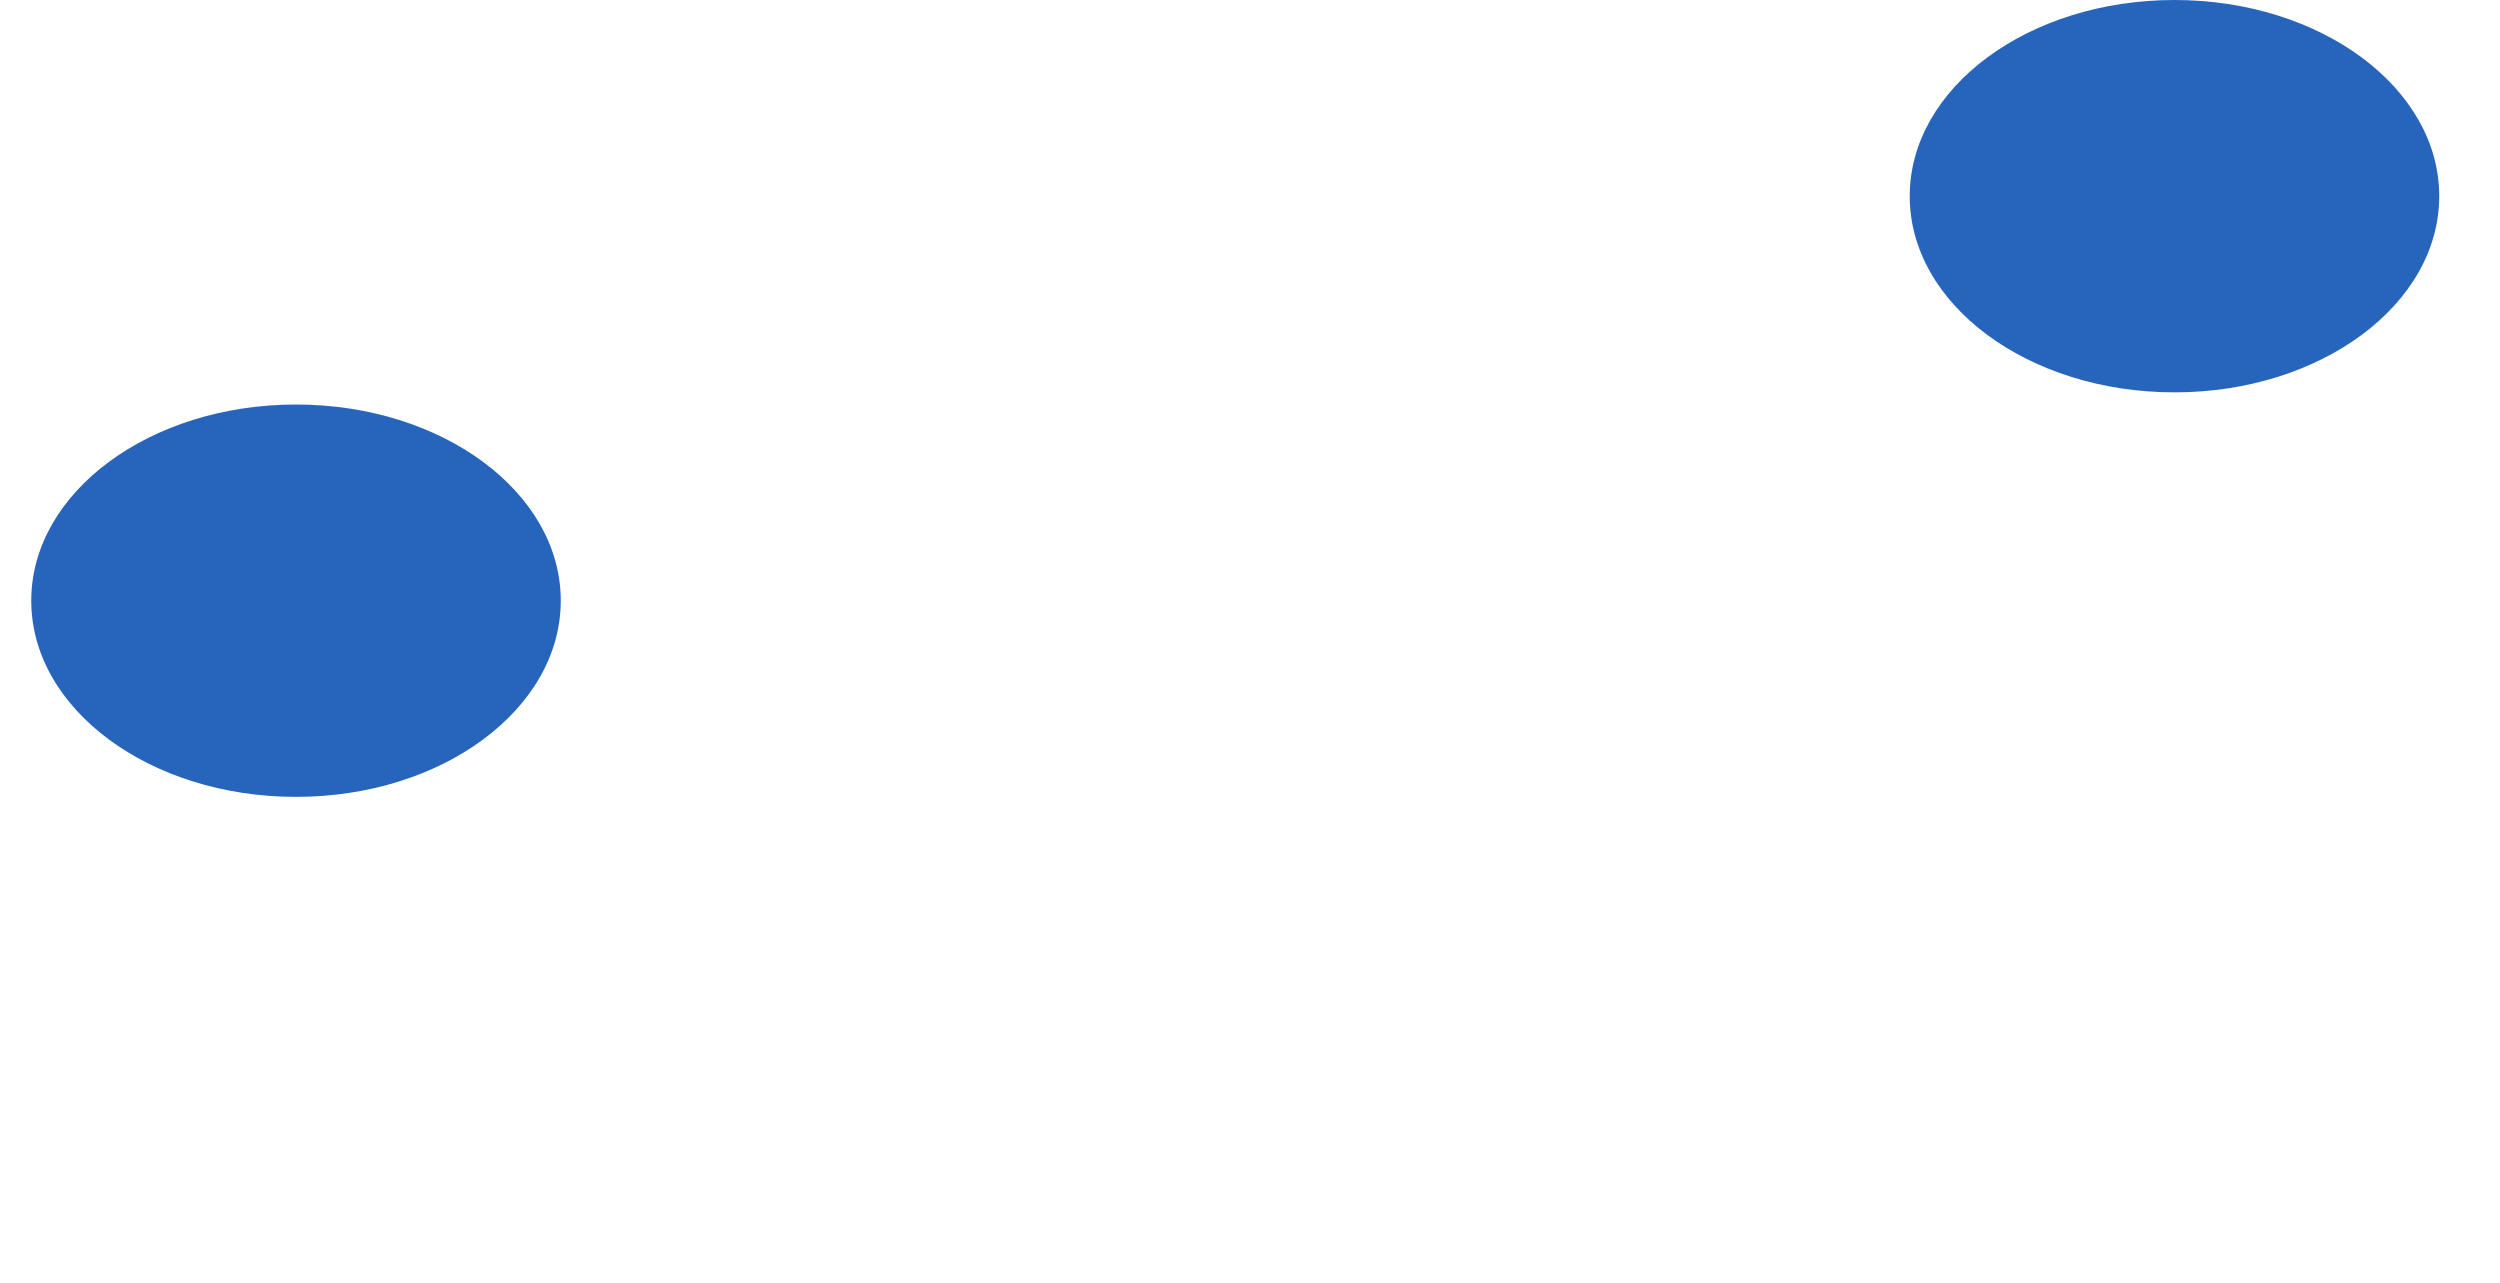 <svg width="1440" height="739" viewBox="0 0 1440 739" fill="none" xmlns="http://www.w3.org/2000/svg">
<g filter="url(#filter0_f_124_89)">
<ellipse cx="1252.5" cy="113" rx="152.5" ry="113" fill="#2765BD"/>
</g>
<g filter="url(#filter1_f_124_89)">
<ellipse cx="170.5" cy="346" rx="152.5" ry="113" fill="#2765BD"/>
</g>
<defs>
<filter id="filter0_f_124_89" x="820.8" y="-279.2" width="863.4" height="784.4" filterUnits="userSpaceOnUse" color-interpolation-filters="sRGB">
<feFlood flood-opacity="0" result="BackgroundImageFix"/>
<feBlend mode="normal" in="SourceGraphic" in2="BackgroundImageFix" result="shape"/>
<feGaussianBlur stdDeviation="139.6" result="effect1_foregroundBlur_124_89"/>
</filter>
<filter id="filter1_f_124_89" x="-261.2" y="-46.2" width="863.4" height="784.4" filterUnits="userSpaceOnUse" color-interpolation-filters="sRGB">
<feFlood flood-opacity="0" result="BackgroundImageFix"/>
<feBlend mode="normal" in="SourceGraphic" in2="BackgroundImageFix" result="shape"/>
<feGaussianBlur stdDeviation="139.6" result="effect1_foregroundBlur_124_89"/>
</filter>
</defs>
</svg>
